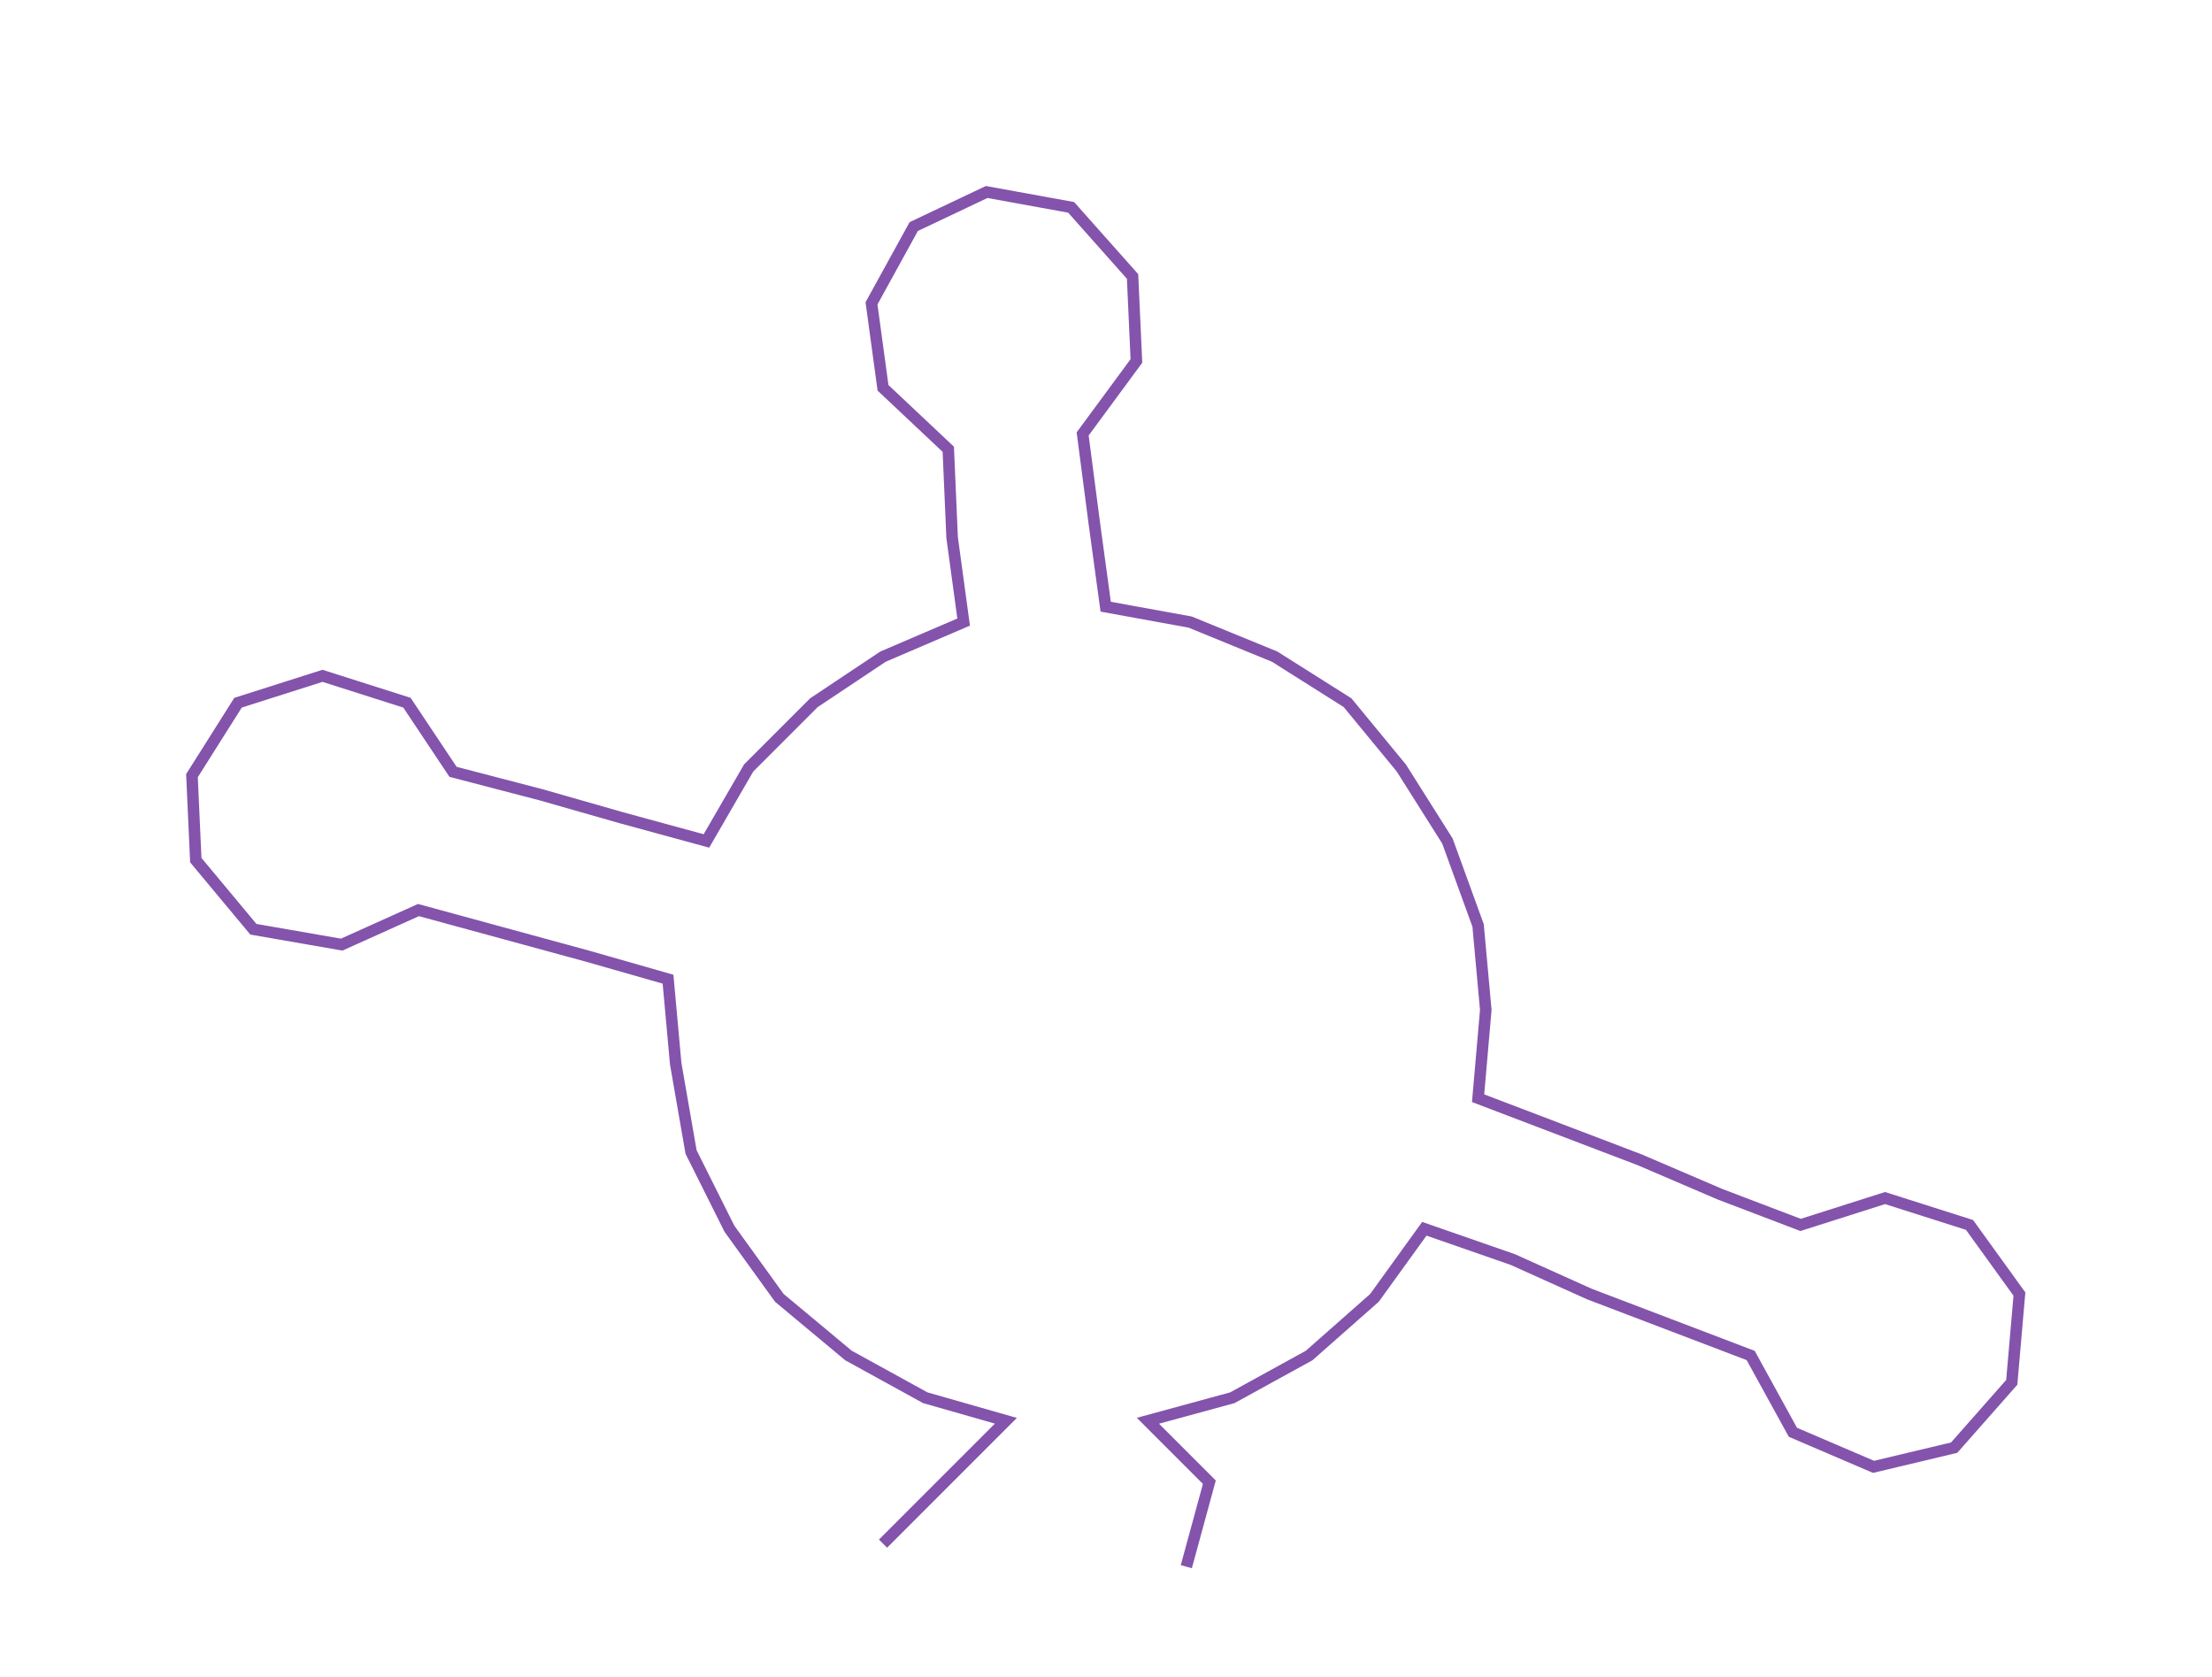 <ns0:svg xmlns:ns0="http://www.w3.org/2000/svg" width="300px" height="227.347px" viewBox="0 0 576.16 436.627"><ns0:path style="stroke:#8453ac;stroke-width:3px;fill:none;" d="M230 402 L230 402 L246 386 L262 370 L241 364 L221 353 L203 338 L190 320 L180 300 L176 277 L174 255 L153 249 L131 243 L109 237 L89 246 L66 242 L51 224 L50 202 L62 183 L84 176 L106 183 L118 201 L141 207 L162 213 L184 219 L195 200 L212 183 L230 171 L251 162 L248 140 L247 117 L230 101 L227 79 L238 59 L257 50 L279 54 L295 72 L296 94 L282 113 L285 136 L288 158 L310 162 L332 171 L351 183 L365 200 L377 219 L385 241 L387 263 L385 286 L406 294 L427 302 L448 311 L469 319 L491 312 L513 319 L526 337 L524 360 L509 377 L488 382 L467 373 L456 353 L435 345 L414 337 L394 328 L371 320 L358 338 L341 353 L321 364 L299 370 L315 386 L309 408" /></ns0:svg>